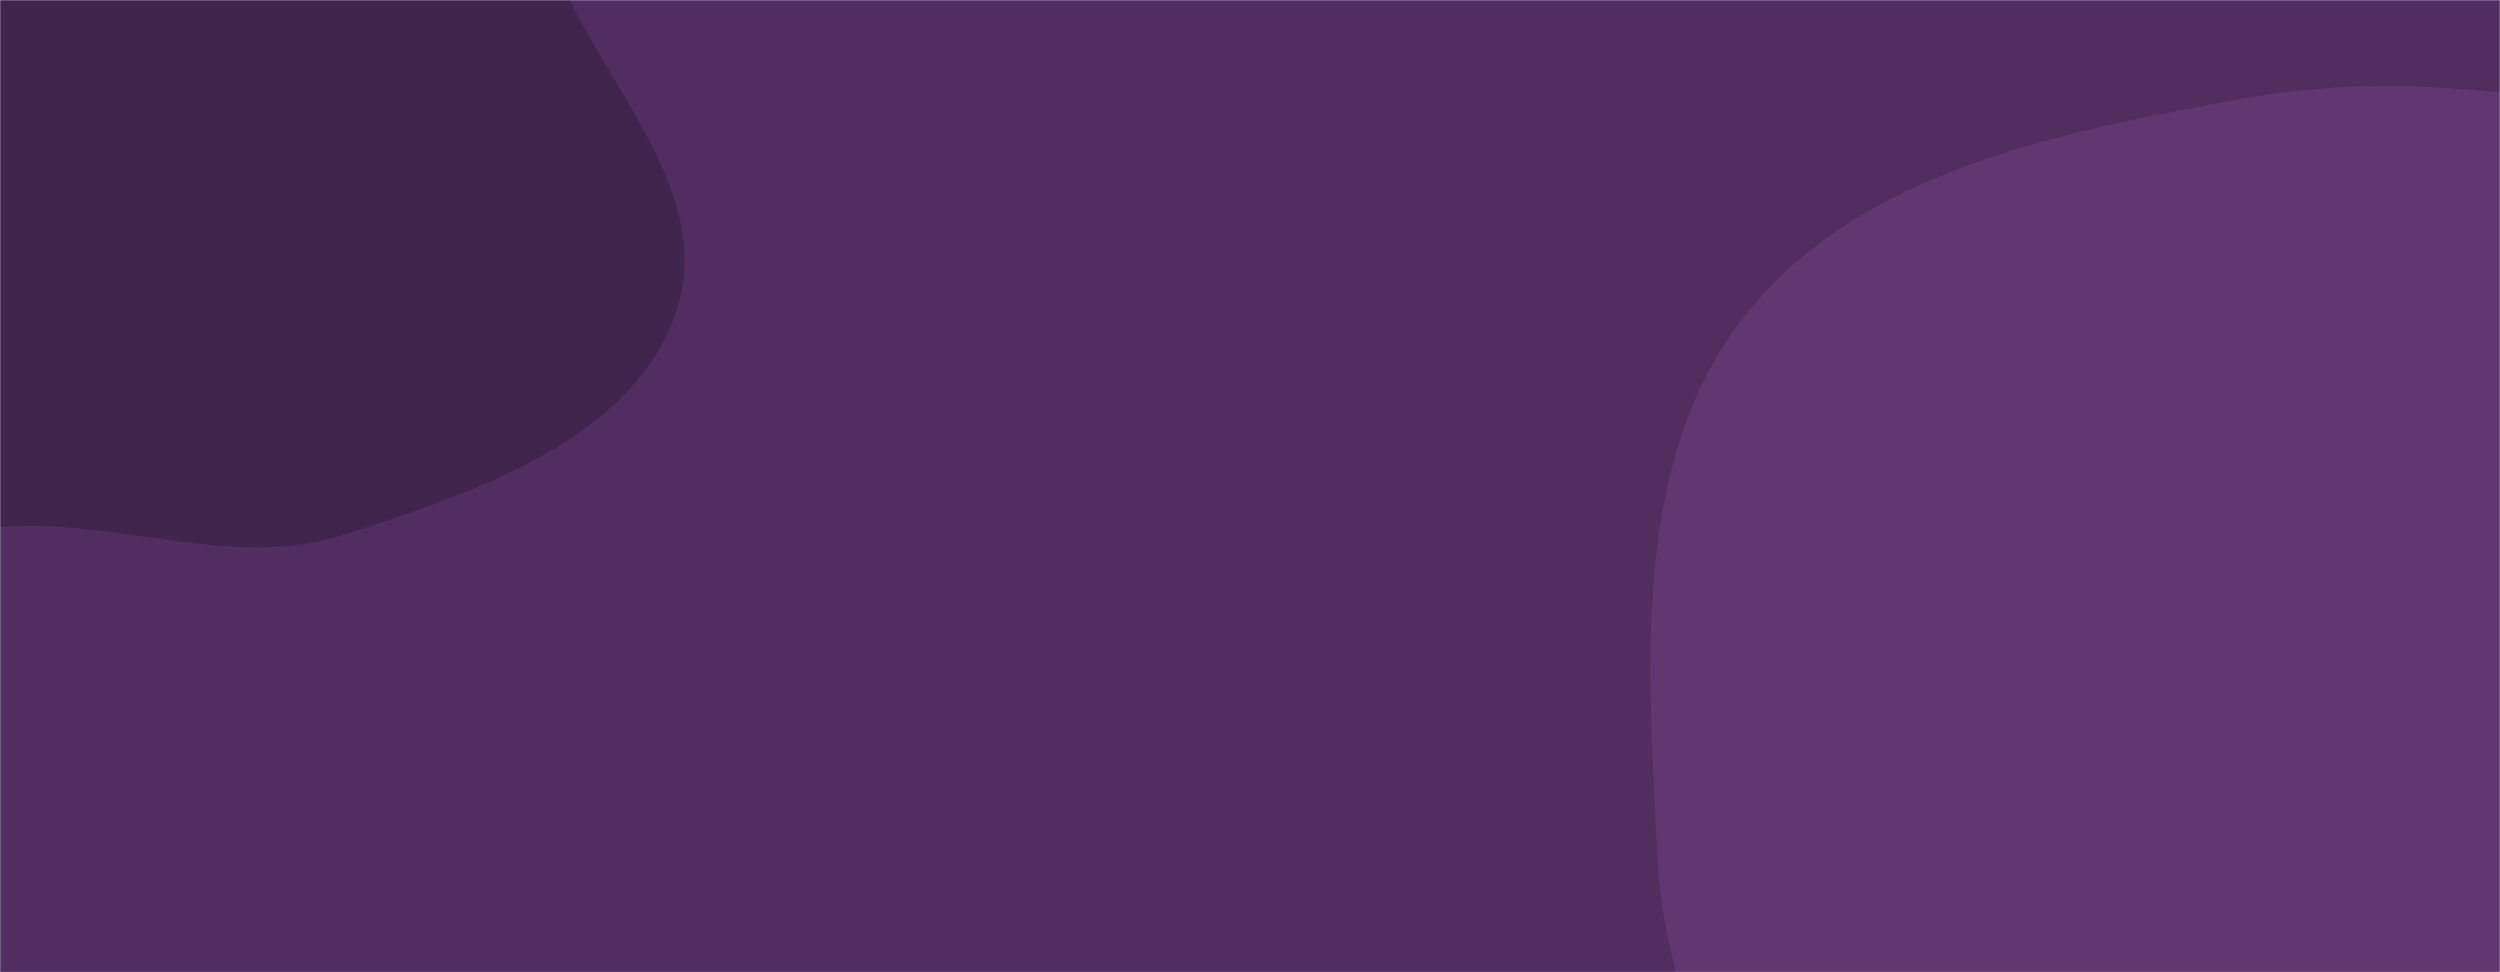 <svg xmlns="http://www.w3.org/2000/svg" version="1.1" xmlnsXlink="http://www.w3.org/1999/xlink" xmlnsSvgjs="http://svgjs.dev/svgjs" width="1440" height="560" preserveAspectRatio="none" viewBox="0 0 1440 560">
    <g mask="url(&quot;#SvgjsMask1102&quot;)" fill="none">
        <rect width="1440" height="560" x="0" y="0" fill="rgba(81, 46, 95, 1)"></rect>
        <path d="M0,303.63C67.134,298.051,133.831,328.671,197.952,308.019C273.017,283.842,365.806,253.151,389.885,178.055C414.433,101.494,329.321,33.574,311.054,-44.723C295.018,-113.459,331.883,-194.445,289.767,-251.084C247.417,-308.038,167.454,-320.136,97.471,-331.955C33.444,-342.768,-28.048,-321.819,-92.691,-315.677C-175.398,-307.819,-285.048,-356.729,-335.612,-290.809C-387.333,-223.38,-298.966,-128.3,-301.571,-43.359C-303.746,27.545,-364.036,90.161,-349.424,159.577C-333.716,234.2,-290.793,313.714,-220.291,342.779C-149.914,371.793,-75.861,309.935,0,303.63" fill="#41254c"></path>
        <path d="M1440 1140.669C1545.666 1124.459 1618.364 1032.295 1696.95 959.822 1763.125 898.794 1819.475 832.128 1861.111 752.315 1904.72 668.719 1939.992 581.871 1943.271 487.641 1947.011 380.183 1952.219 258.427 1881.106 177.779 1810.052 97.198 1686.895 99.176 1581.661 77.547 1484.957 57.671 1389.36 39.066 1292.231 56.745 1187.098 75.88 1070.151 98.319 1004.462 182.604 939.288 266.228 949.451 384.278 954.42 490.184 958.69 581.194 1003.995 659.778 1030.933 746.815 1062.66 849.324 1049.544 972.853 1126.845 1047.279 1206.936 1124.392 1330.106 1157.527 1440 1140.669" fill="#613772"></path>
    </g>
    <defs>
        <mask id="SvgjsMask1102">
            <rect width="1440" height="560" fill="#ffffff"></rect>
        </mask>
    </defs>
</svg>
